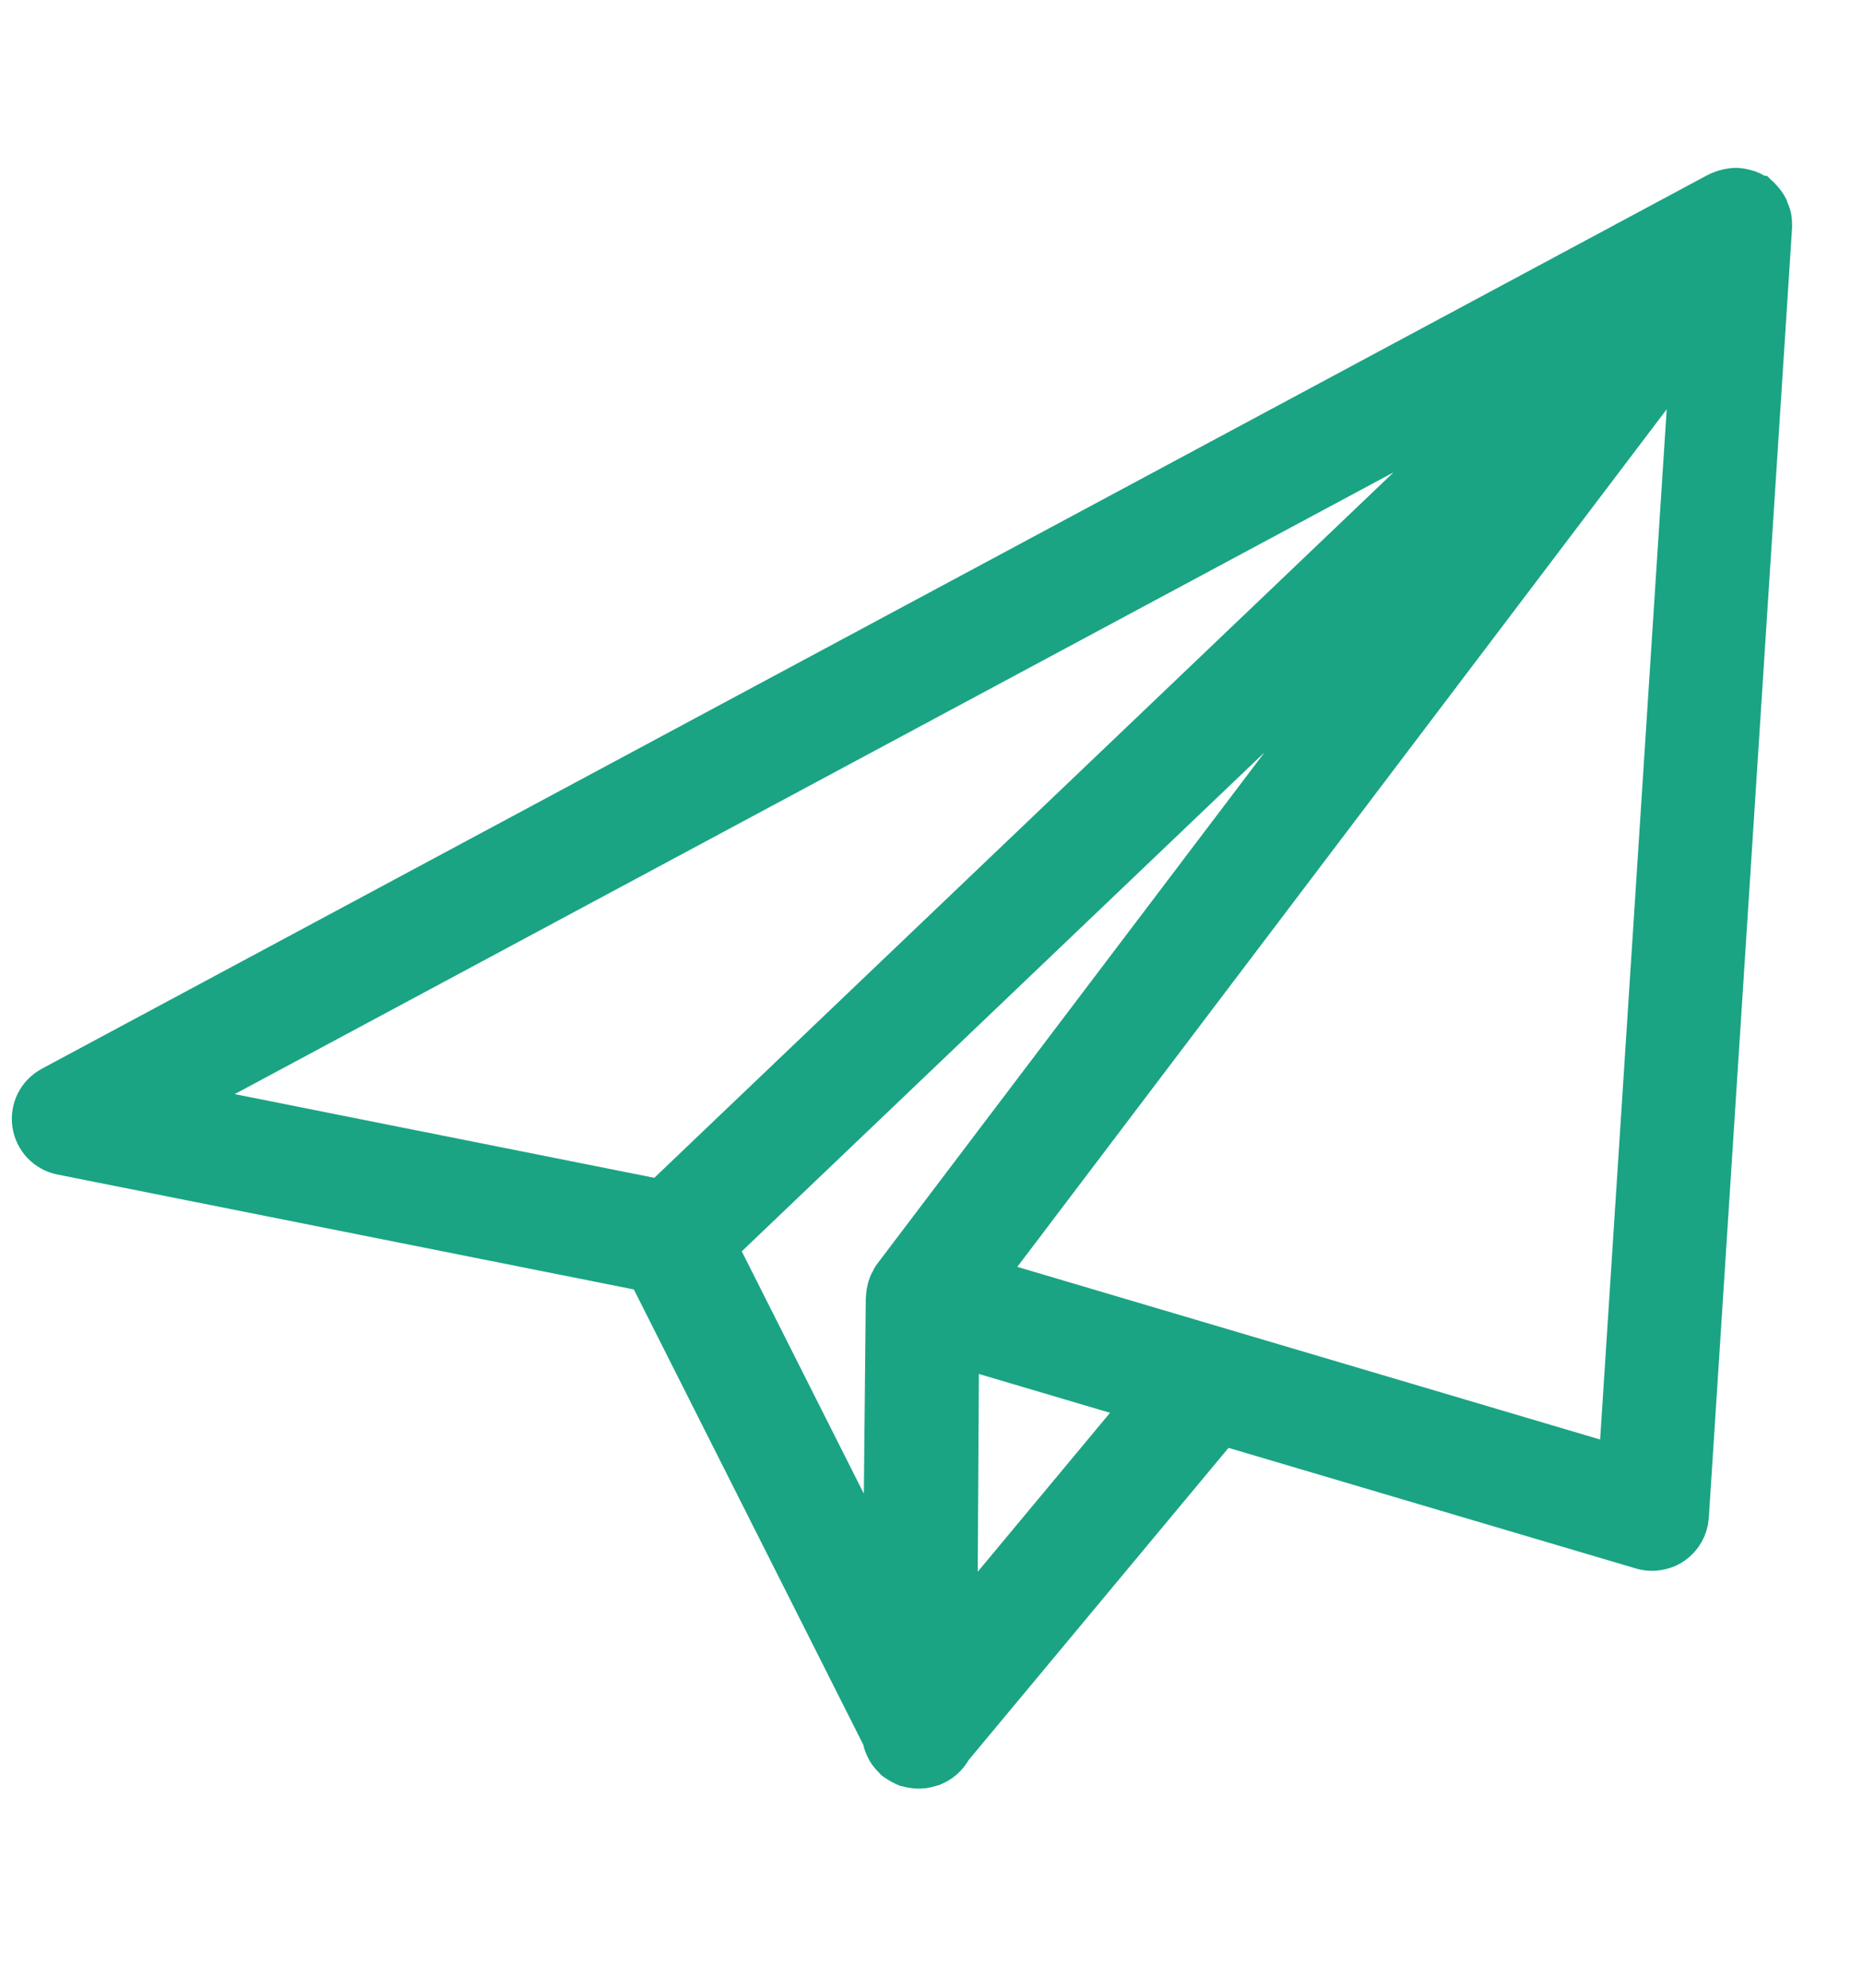 <svg width="15" height="16" viewBox="0 0 15 16" fill="none" xmlns="http://www.w3.org/2000/svg">
<g clip-path="url(#clip0_4_286)">
<path d="M14.227 1.777C14.226 1.771 14.226 1.764 14.225 1.758C14.221 1.74 14.214 1.722 14.206 1.704C14.204 1.699 14.204 1.695 14.202 1.69C14.19 1.667 14.175 1.646 14.156 1.626C14.153 1.623 14.149 1.62 14.146 1.617C14.145 1.617 14.145 1.616 14.144 1.615C14.144 1.615 14.143 1.615 14.143 1.614C14.14 1.612 14.138 1.609 14.135 1.607C14.113 1.589 14.089 1.577 14.064 1.567C14.058 1.565 14.052 1.564 14.046 1.563C14.025 1.556 14.002 1.552 13.98 1.551C13.97 1.551 13.96 1.552 13.95 1.553C13.931 1.555 13.913 1.559 13.894 1.565C13.884 1.568 13.875 1.571 13.866 1.576C13.86 1.578 13.853 1.579 13.847 1.583L0.431 8.779C0.335 8.831 0.282 8.936 0.298 9.044C0.314 9.151 0.395 9.237 0.502 9.258L5.238 10.202L7.14 13.975C7.14 13.978 7.142 13.981 7.143 13.984C7.146 14.005 7.151 14.024 7.16 14.043C7.164 14.052 7.168 14.061 7.173 14.07C7.186 14.092 7.201 14.111 7.22 14.128C7.223 14.131 7.225 14.136 7.229 14.139C7.23 14.14 7.231 14.141 7.233 14.141C7.237 14.145 7.243 14.148 7.248 14.151C7.264 14.162 7.28 14.171 7.297 14.178C7.299 14.179 7.302 14.182 7.305 14.183C7.309 14.184 7.314 14.184 7.318 14.185C7.336 14.191 7.354 14.194 7.372 14.196C7.38 14.196 7.387 14.197 7.394 14.197C7.418 14.197 7.442 14.195 7.466 14.188L7.466 14.188C7.467 14.187 7.468 14.186 7.469 14.186C7.473 14.185 7.478 14.184 7.482 14.183C7.55 14.163 7.602 14.114 7.634 14.053L9.822 11.425L13.23 12.434C13.278 12.448 13.329 12.447 13.376 12.433C13.402 12.426 13.427 12.414 13.45 12.398C13.514 12.353 13.554 12.282 13.559 12.204L14.229 1.826C14.229 1.817 14.23 1.807 14.229 1.798C14.229 1.794 14.228 1.79 14.228 1.786C14.228 1.783 14.227 1.78 14.227 1.777ZM11.842 4.195L7.223 10.293C7.215 10.303 7.21 10.314 7.205 10.325C7.202 10.329 7.2 10.332 7.198 10.336C7.194 10.344 7.191 10.351 7.189 10.358C7.186 10.365 7.184 10.373 7.182 10.38C7.178 10.397 7.174 10.415 7.173 10.433C7.173 10.437 7.172 10.44 7.172 10.443C7.172 10.444 7.171 10.445 7.171 10.446L7.147 12.848L5.727 10.03L11.842 4.195ZM7.669 13.208L7.683 10.792L8.929 11.161L9.286 11.266L8.471 12.245L7.669 13.208ZM12.425 2.929L5.331 9.697L1.304 8.894L12.425 2.929ZM13.067 11.85L8.542 10.51L7.857 10.307L13.662 2.643L13.067 11.85Z" fill="#1AA483" stroke="#1AA483" stroke-width="0.4"/>
</g>
<defs>
<clipPath id="clip0_4_286">
<rect width="15" height="15" fill="white" transform="translate(0 0.5)"/>
</clipPath>
</defs>
</svg>
